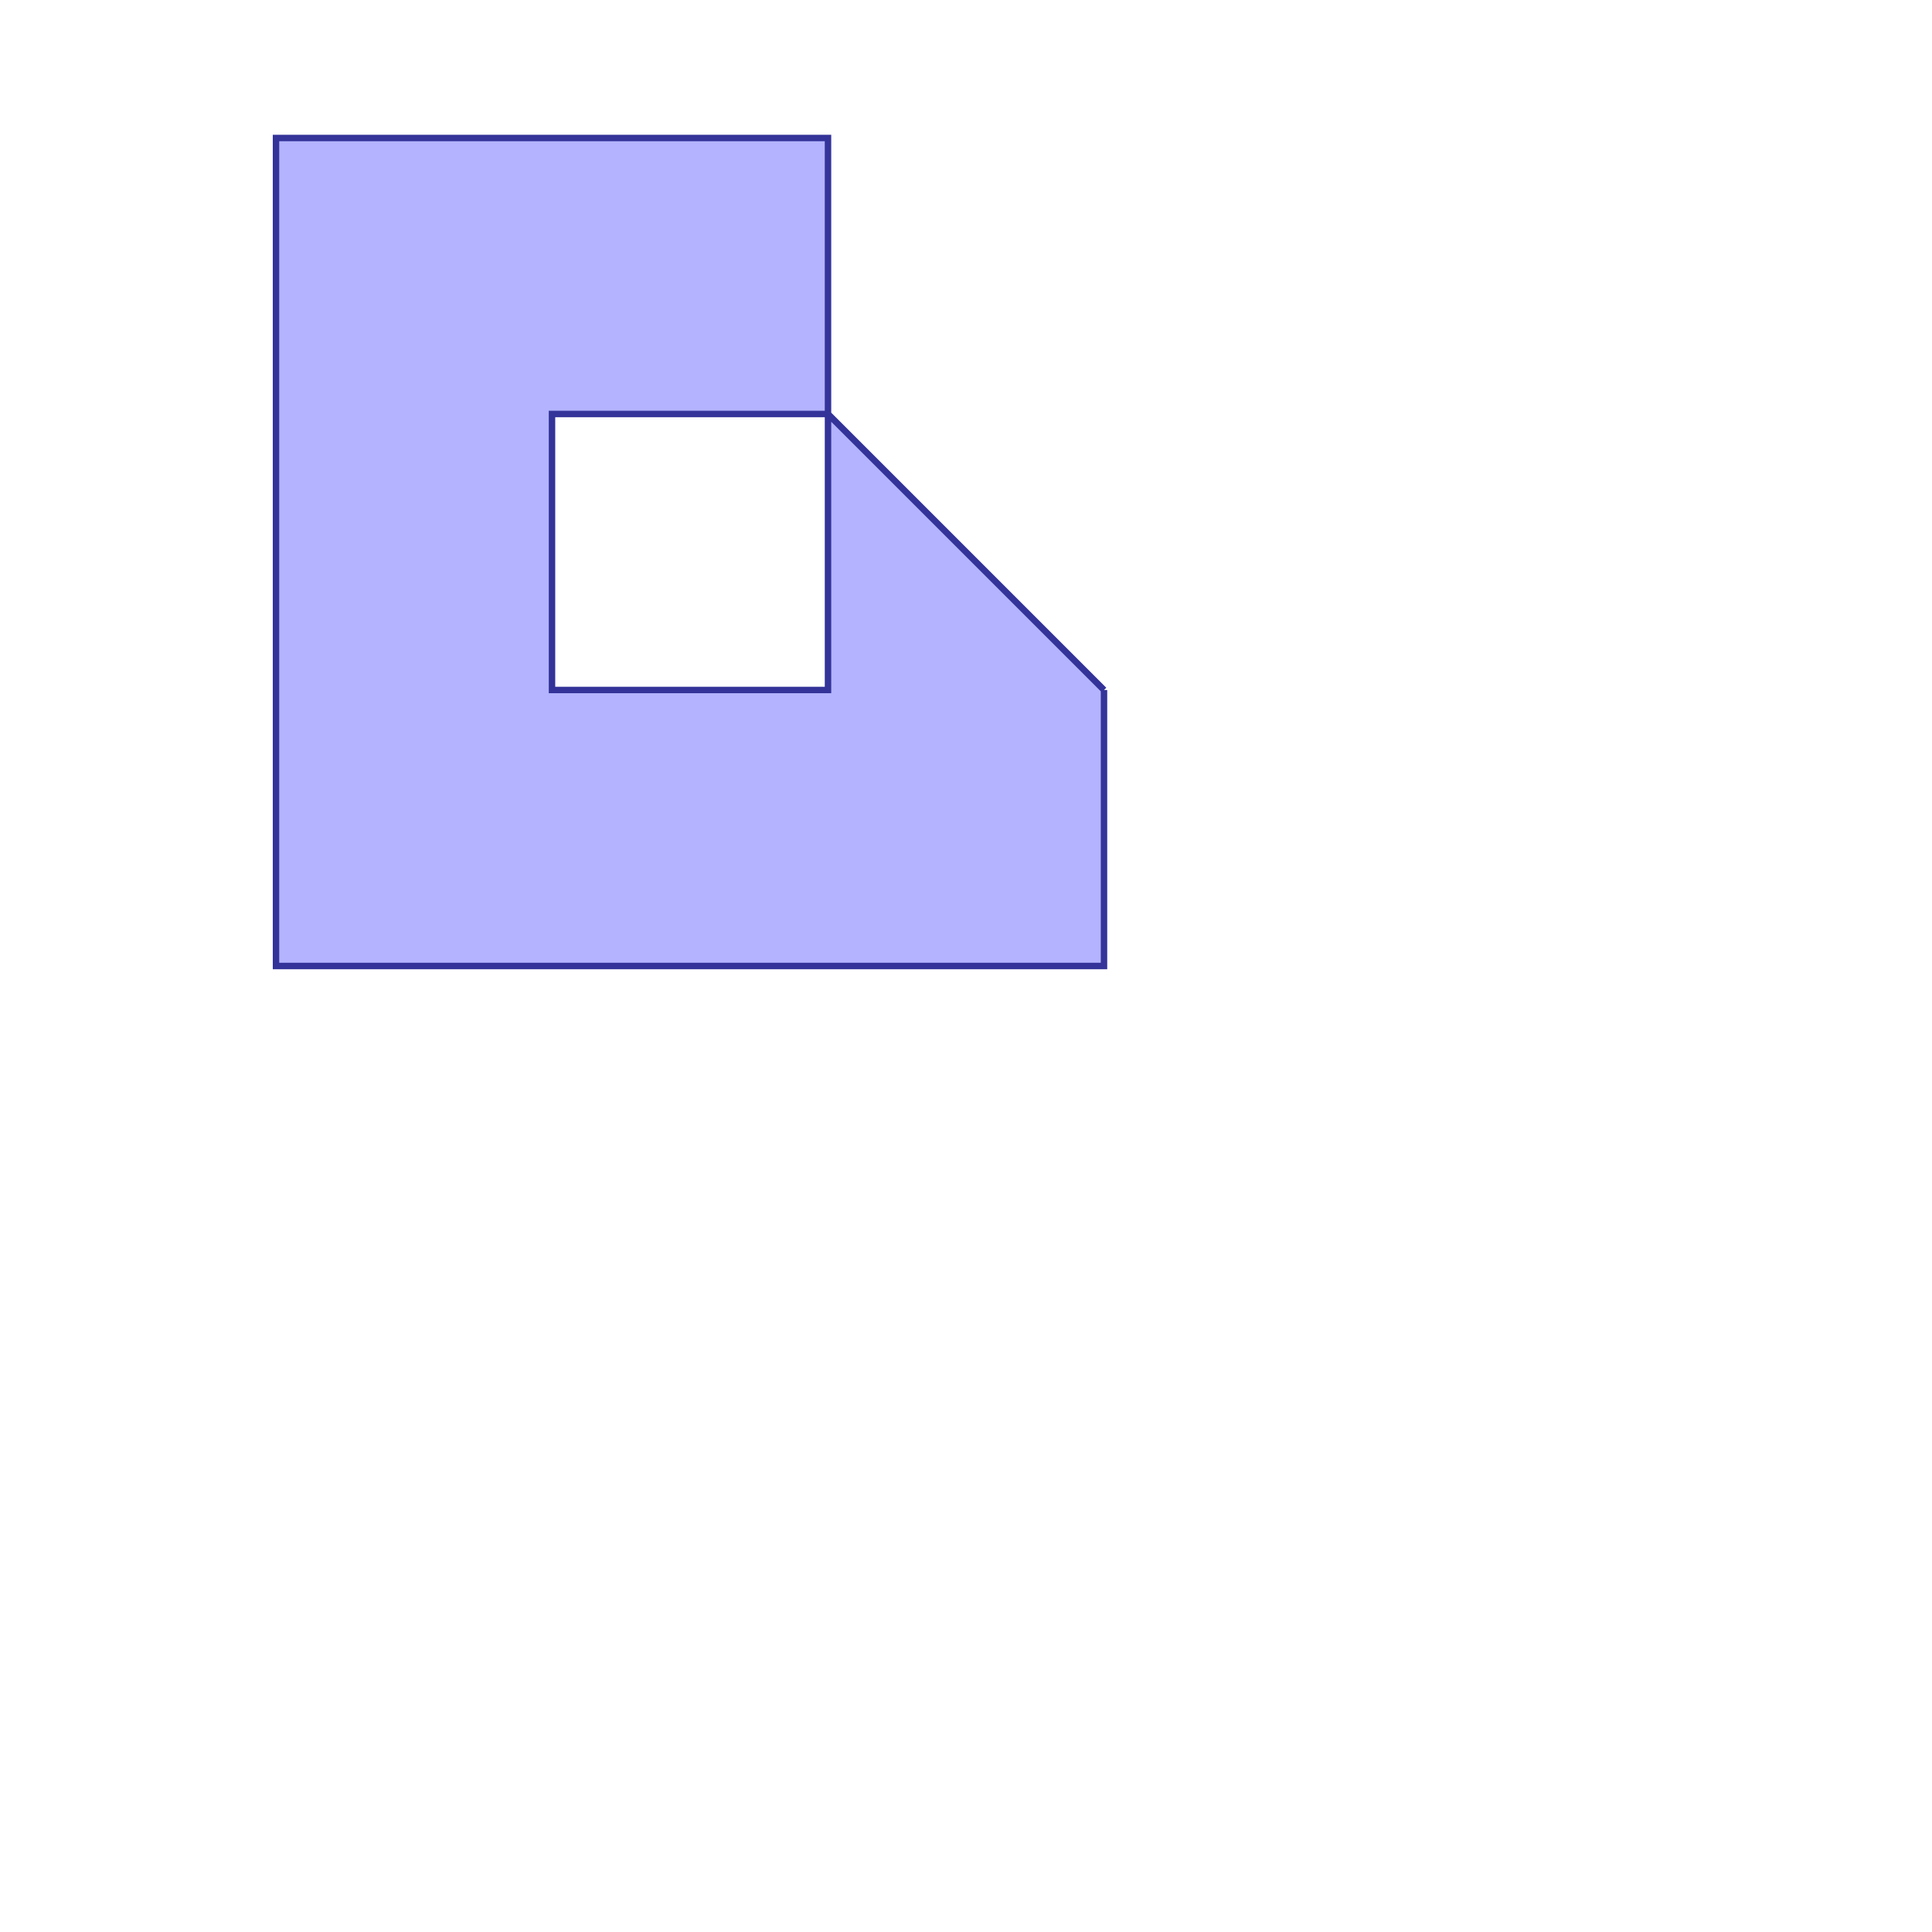 <?xml version="1.0" standalone="no"?>
<!DOCTYPE svg PUBLIC "-//W3C//DTD SVG 1.1//EN"
"http://www.w3.org/Graphics/SVG/1.1/DTD/svg11.dtd">
<svg viewBox="0 0 300 300" version="1.1"
xmlns="http://www.w3.org/2000/svg"
xmlns:xlink="http://www.w3.org/1999/xlink">
<g fill-rule="evenodd"><path d="M 171.429,107.143 L 171.429,150 L 42.857,150 L 42.857,21.429 L 128.571,21.429 L 128.571,64.286 L 171.429,107.143M 128.571,64.286 L 85.714,64.286 L 85.714,107.143 L 128.571,107.143 L 128.571,64.286 z " style="fill-opacity:0.3;fill:rgb(0,0,255);stroke:rgb(51,51,153);stroke-width:1"/></g>
</svg>

